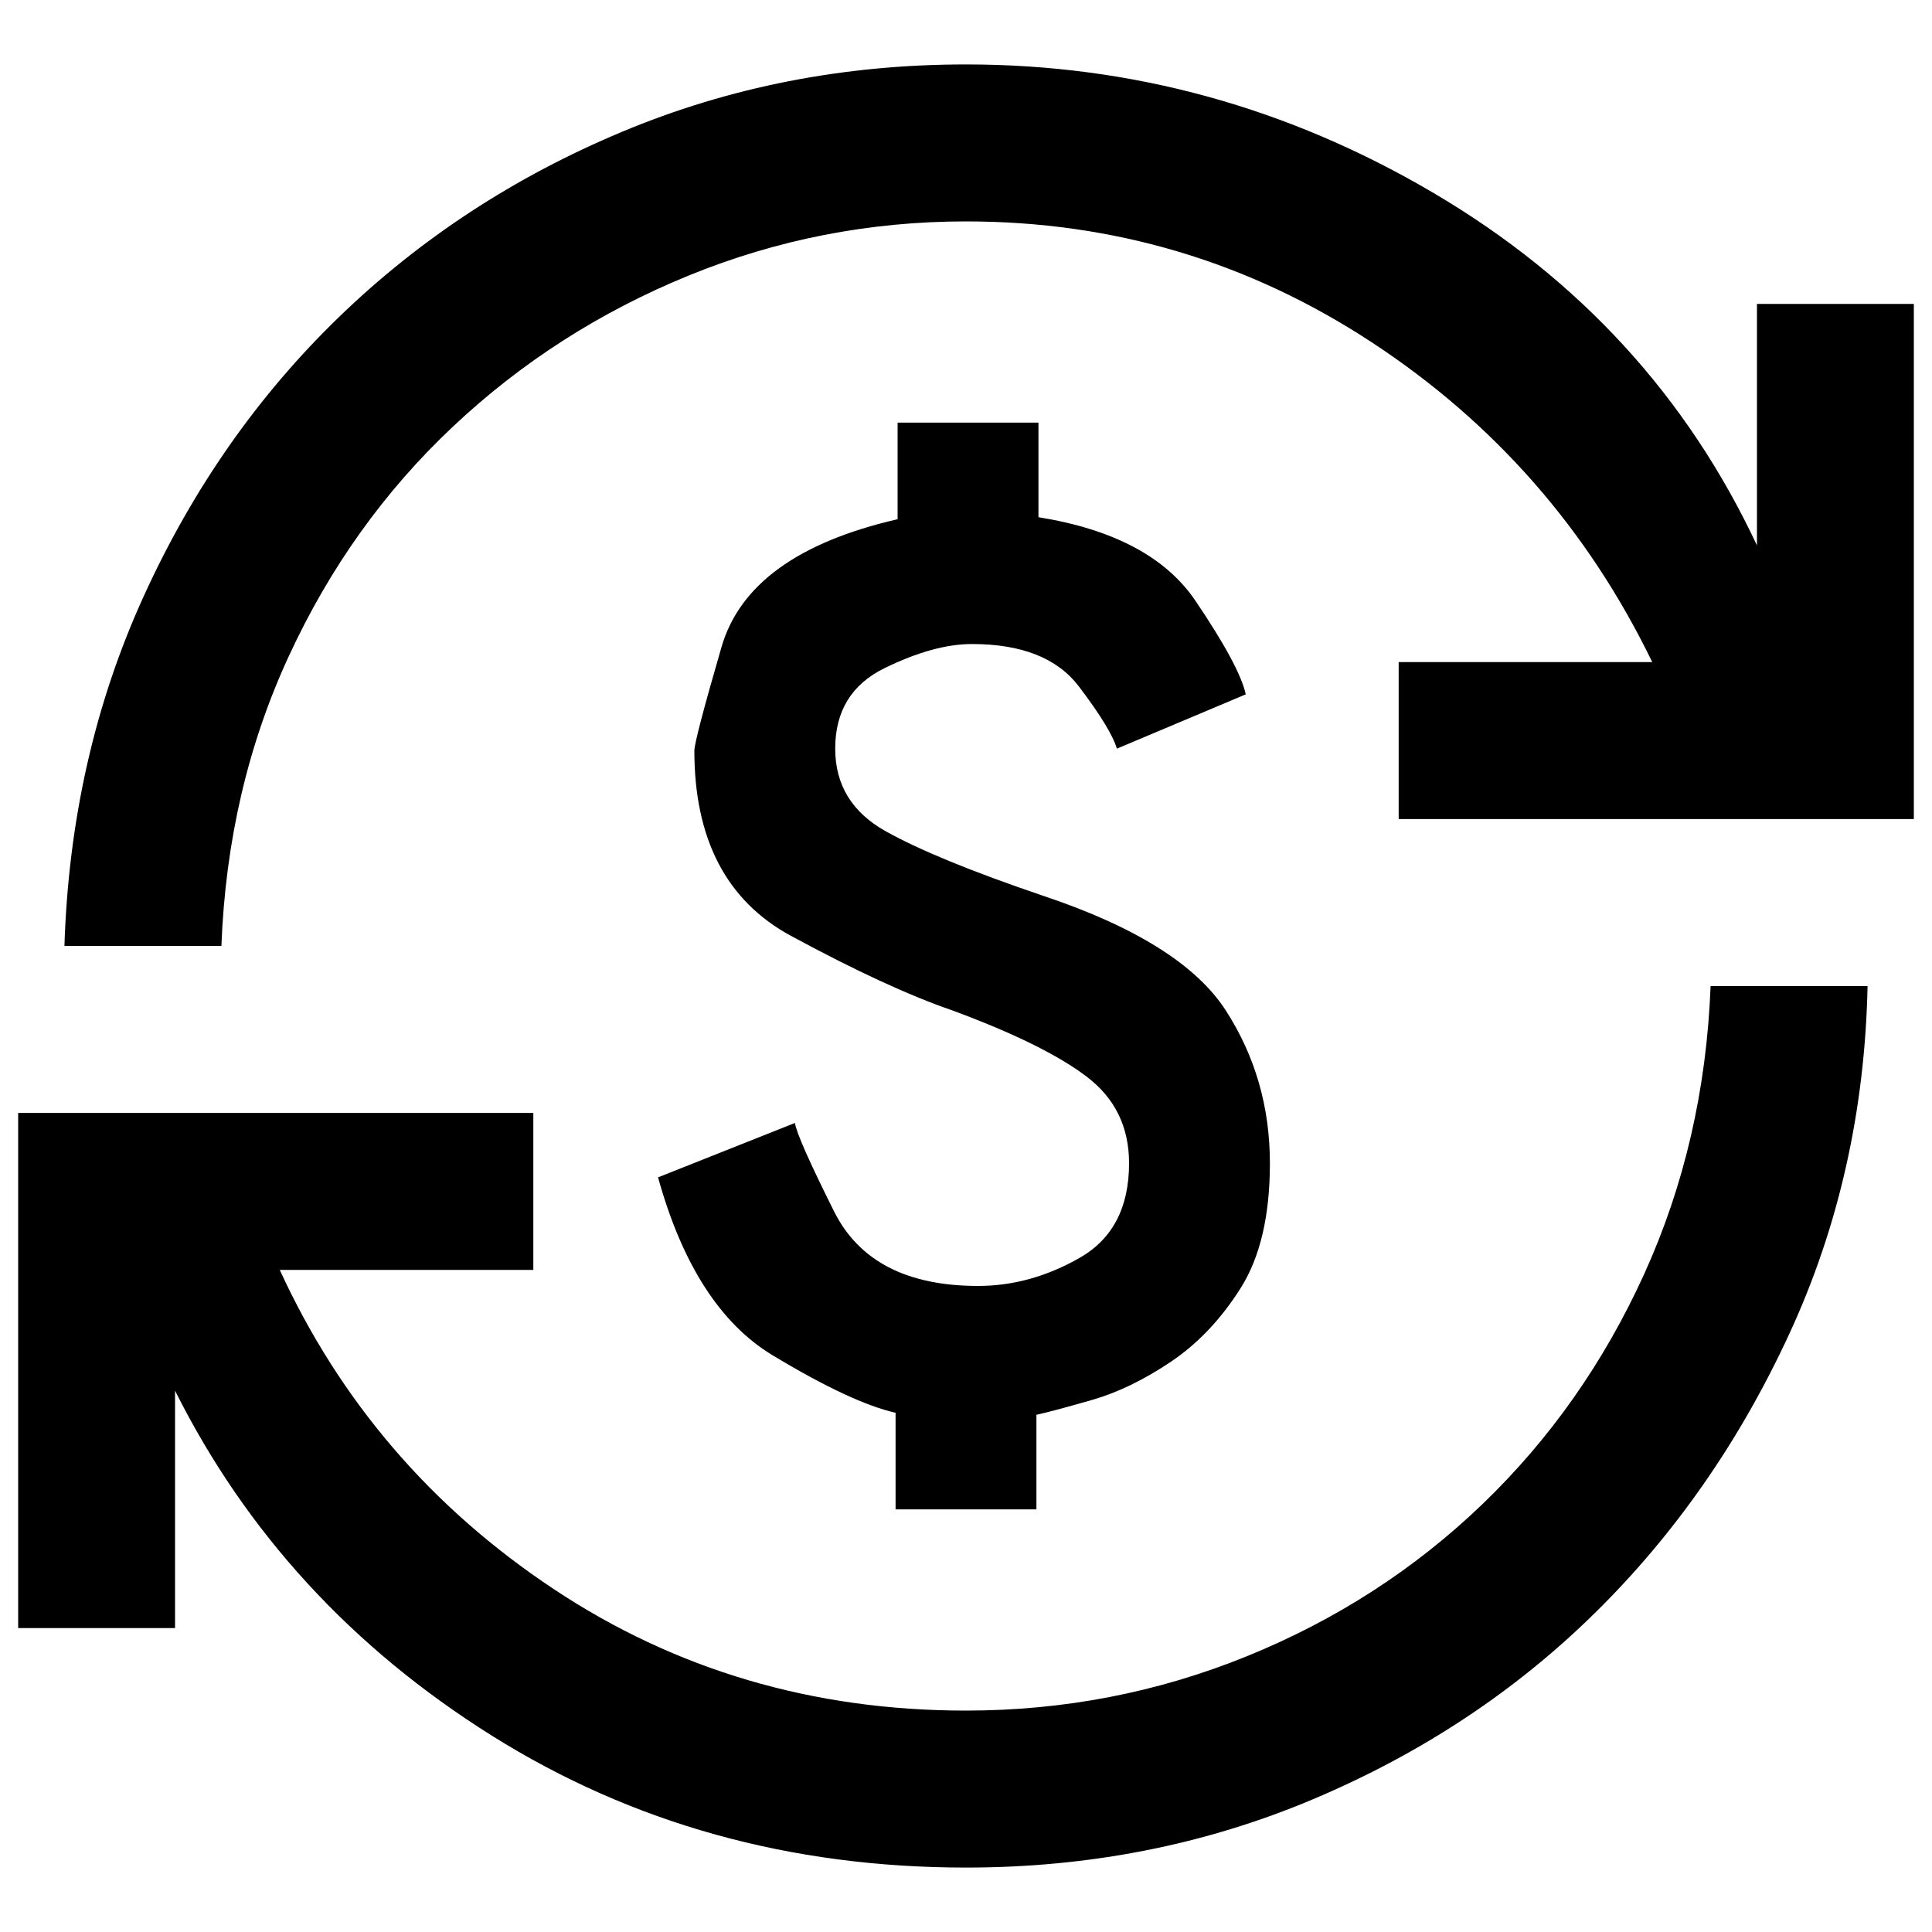 <svg xmlns="http://www.w3.org/2000/svg" height="20" width="20"><path d="M10 19.333q-2.729 0-4.906-1.364-2.177-1.365-3.282-3.573v2.458H.188v-5.333h5.333v1.625H2.896q.937 2.042 2.833 3.302 1.896 1.26 4.271 1.26 1.521 0 2.906-.562 1.386-.563 2.438-1.573 1.052-1.011 1.677-2.385.625-1.376.687-2.98h1.625q-.041 1.938-.812 3.604-.771 1.667-2.011 2.886-1.239 1.219-2.916 1.927-1.677.708-3.594.708Zm-.729-3.708v-1q-.459-.104-1.271-.594-.812-.489-1.188-1.843l1.417-.563q.021.146.406.917.386.77 1.49.77.542 0 1.052-.291.511-.292.511-.979 0-.563-.438-.896-.438-.334-1.396-.688-.666-.229-1.666-.77-1-.542-1-1.917 0-.104.281-1.073t1.823-1.323v-1h1.458v.979q1.167.188 1.625.865.458.677.521.969l-1.334.562q-.062-.208-.395-.646-.334-.437-1.105-.437-.395 0-.906.25-.51.25-.51.833 0 .562.521.854.521.292 1.625.667 1.437.479 1.896 1.187.458.709.458 1.584 0 .812-.302 1.291-.302.479-.719.761-.417.281-.813.396-.395.114-.583.156v.979ZM.667 9.792q.062-1.959.823-3.625.76-1.667 2.02-2.886 1.261-1.219 2.928-1.916Q8.104.667 10 .667q2.583 0 4.844 1.333 2.26 1.333 3.344 3.646v-2.5h1.624v5.333h-5.333V6.854h2.625q-1-2.062-2.906-3.312-1.906-1.25-4.198-1.25-1.5 0-2.875.562-1.375.563-2.437 1.563-1.063 1-1.698 2.375-.636 1.375-.698 3Z"/></svg>